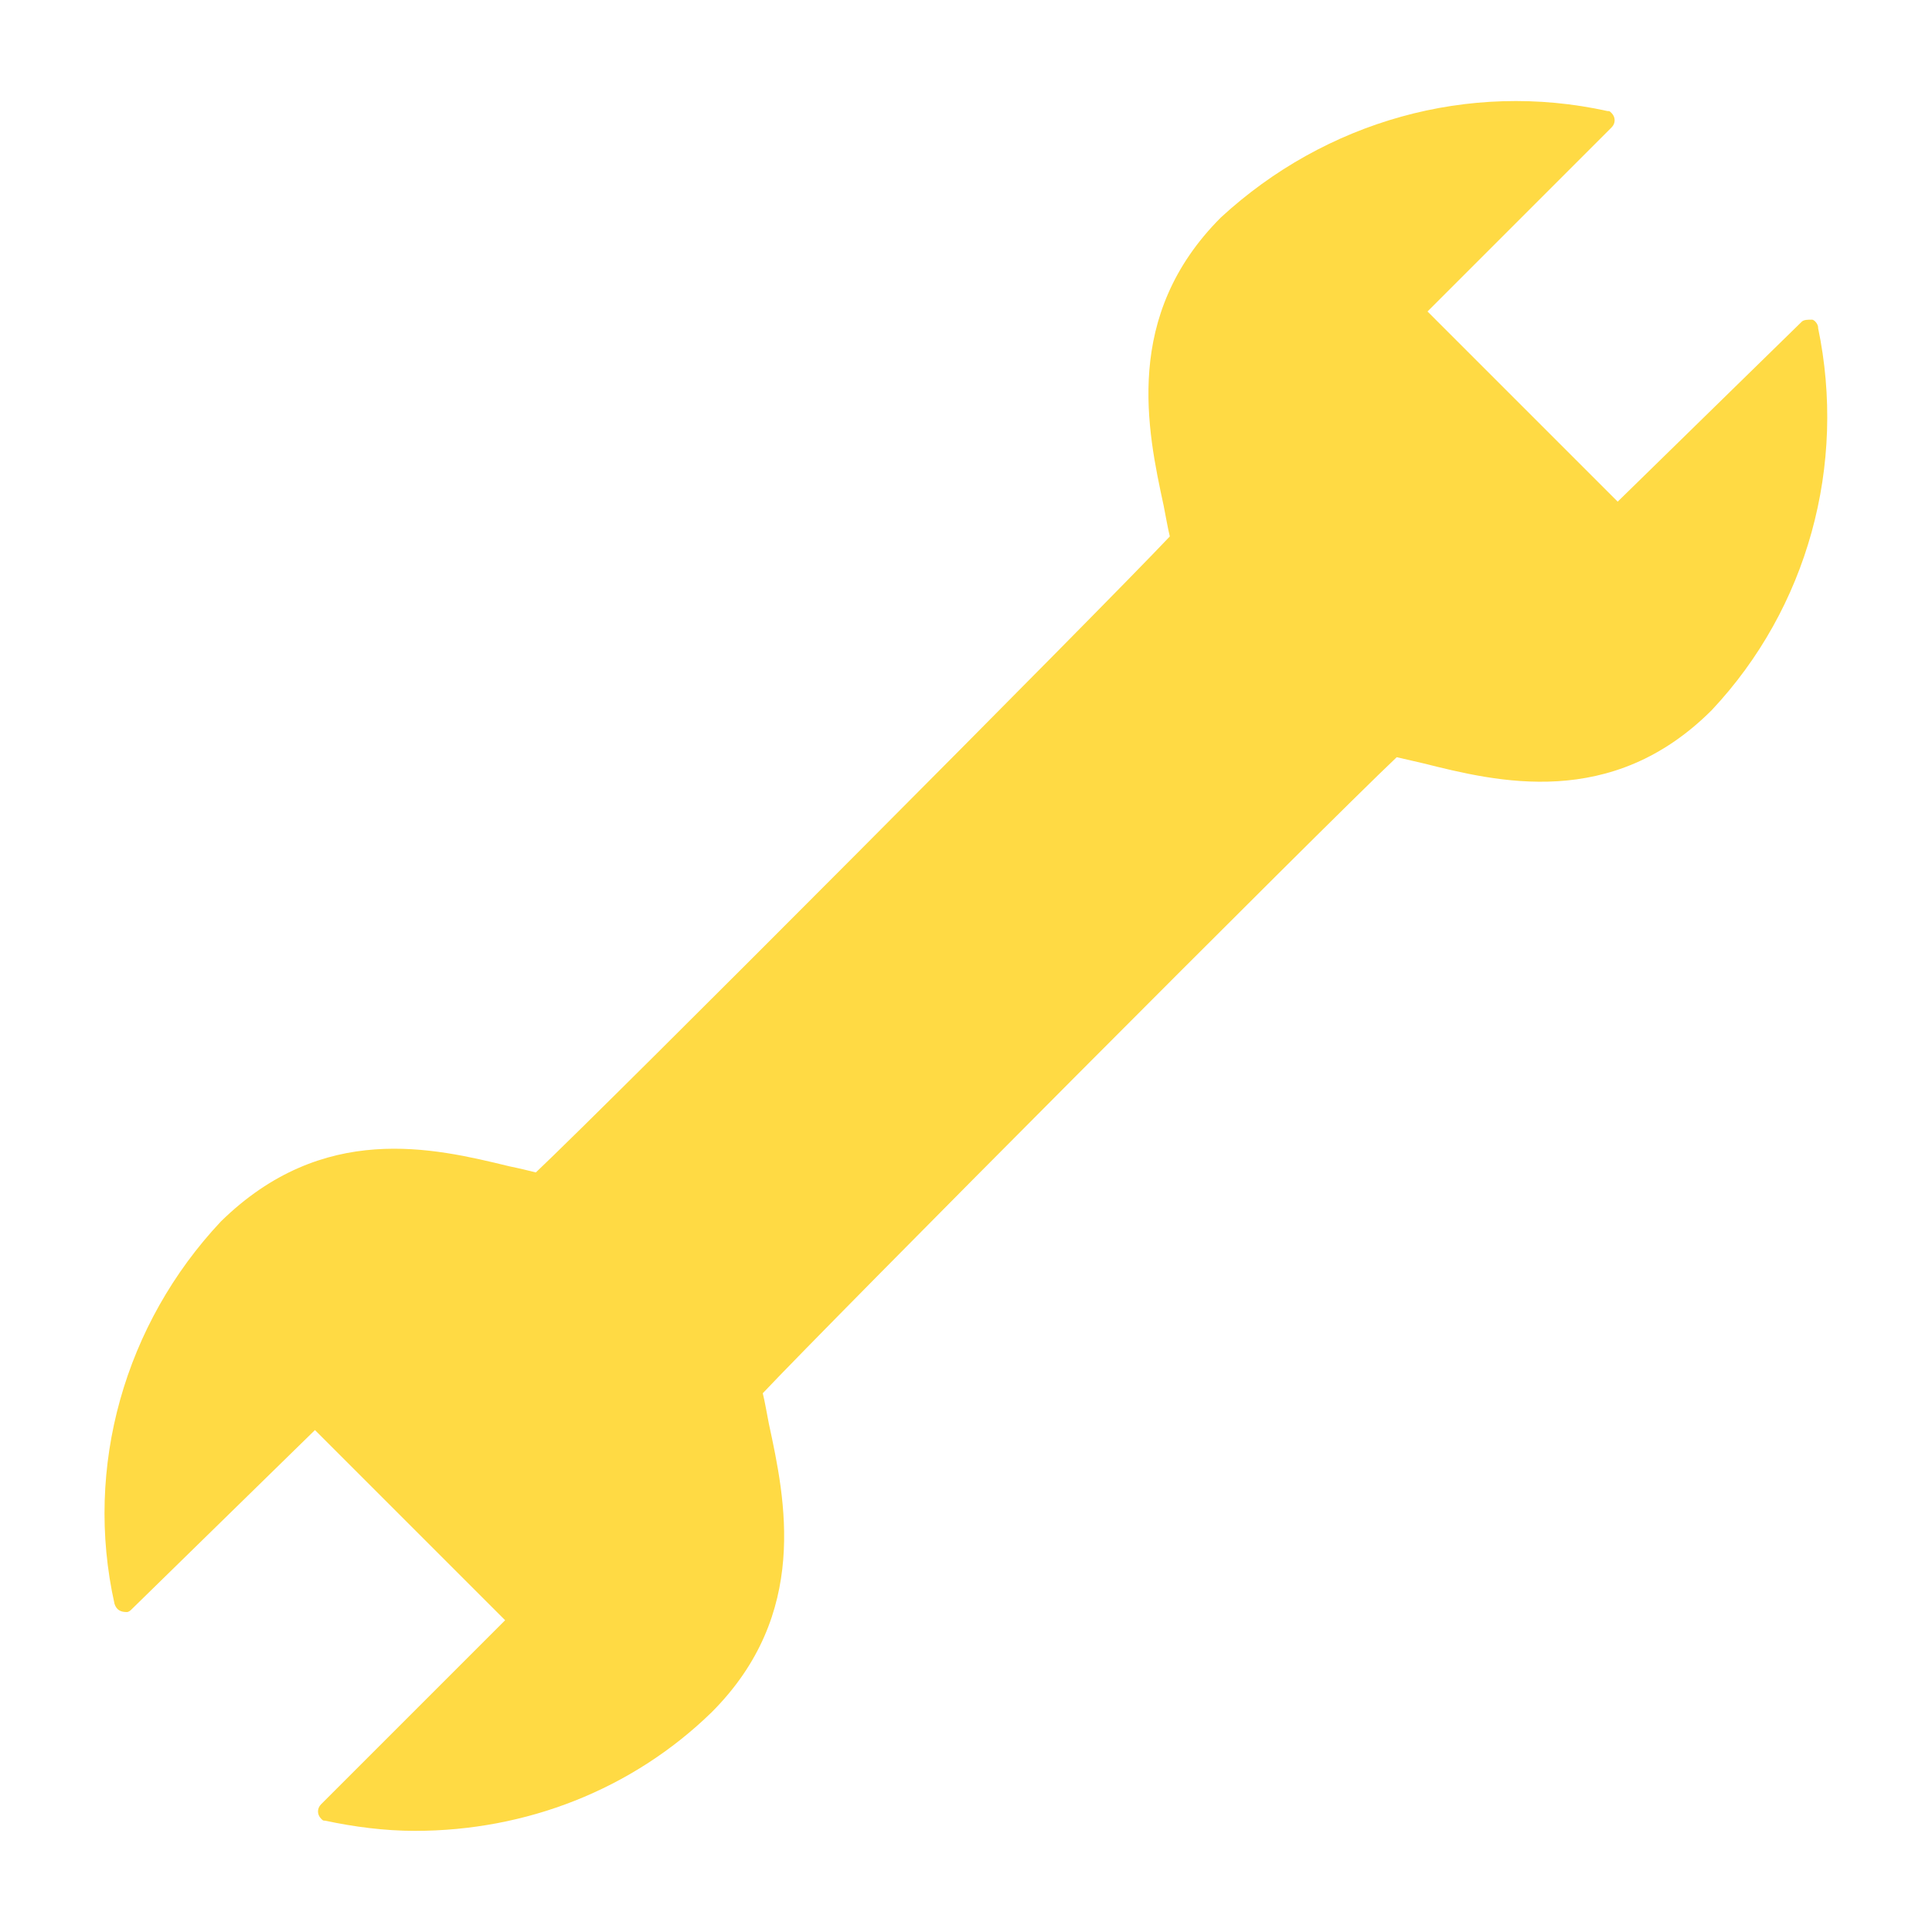 <?xml version="1.0" encoding="UTF-8"?>
<!DOCTYPE svg PUBLIC "-//W3C//DTD SVG 1.1//EN" "http://www.w3.org/Graphics/SVG/1.1/DTD/svg11.dtd">
<!-- Creator: CorelDRAW 2018 (64-Bit Evaluation Version) -->
<svg xmlns="http://www.w3.org/2000/svg" xml:space="preserve" width="0.333in" height="0.333in" version="1.1" style="shape-rendering:geometricPrecision; text-rendering:geometricPrecision; image-rendering:optimizeQuality; fill-rule:evenodd; clip-rule:evenodd"
viewBox="0 0 333.33 333.33"
 xmlns:xlink="http://www.w3.org/1999/xlink">
 <defs>
  <style type="text/css">
   <![CDATA[
    .fil0 {fill:#FFDA44}
   ]]>
  </style>
 </defs>
 <g id="Layer_x0020_1">
  <path class="fil0" d="M313.69 56.56c0,-0.7 -0.7,-1.41 -1.06,-1.41 -0.71,0 -1.41,0 -1.77,0.35l-31.76 31.05 -32.81 -32.81 31.76 -31.76c0.7,-0.7 0.7,-1.76 0,-2.47 -0.35,-0.35 -0.35,-0.35 -0.71,-0.35 -23.99,-5.29 -48.69,1.77 -66.69,18.35 -16.94,16.94 -12.7,36.7 -9.88,49.75 0.35,1.76 0.71,3.88 1.06,5.29 -11.29,12 -96.68,97.74 -109.38,109.73 -1.41,-0.35 -2.82,-0.7 -4.59,-1.06 -13.06,-3.18 -32.11,-7.76 -49.75,9.52 -16.58,17.65 -23.64,42.34 -18.35,65.98 0.35,1.06 1.06,1.41 2.12,1.41 0.35,0 0.7,-0.35 0.7,-0.35l31.76 -31.05 32.81 32.81 -31.76 31.76c-0.7,0.7 -0.7,1.76 0,2.47 0.35,0.35 0.35,0.35 0.7,0.35 4.94,1.06 10.23,1.76 15.53,1.76 19.05,0 37.4,-7.06 51.16,-20.46 16.94,-16.94 12.7,-36.7 9.88,-49.75 -0.35,-1.76 -0.7,-3.88 -1.06,-5.29 11.29,-12 96.68,-97.74 109.38,-109.74l4.59 1.06c12.7,3.18 32.46,8.11 49.75,-9.17 16.58,-17.64 23.29,-42.34 18.35,-65.98z"/>
 </g>
</svg>
